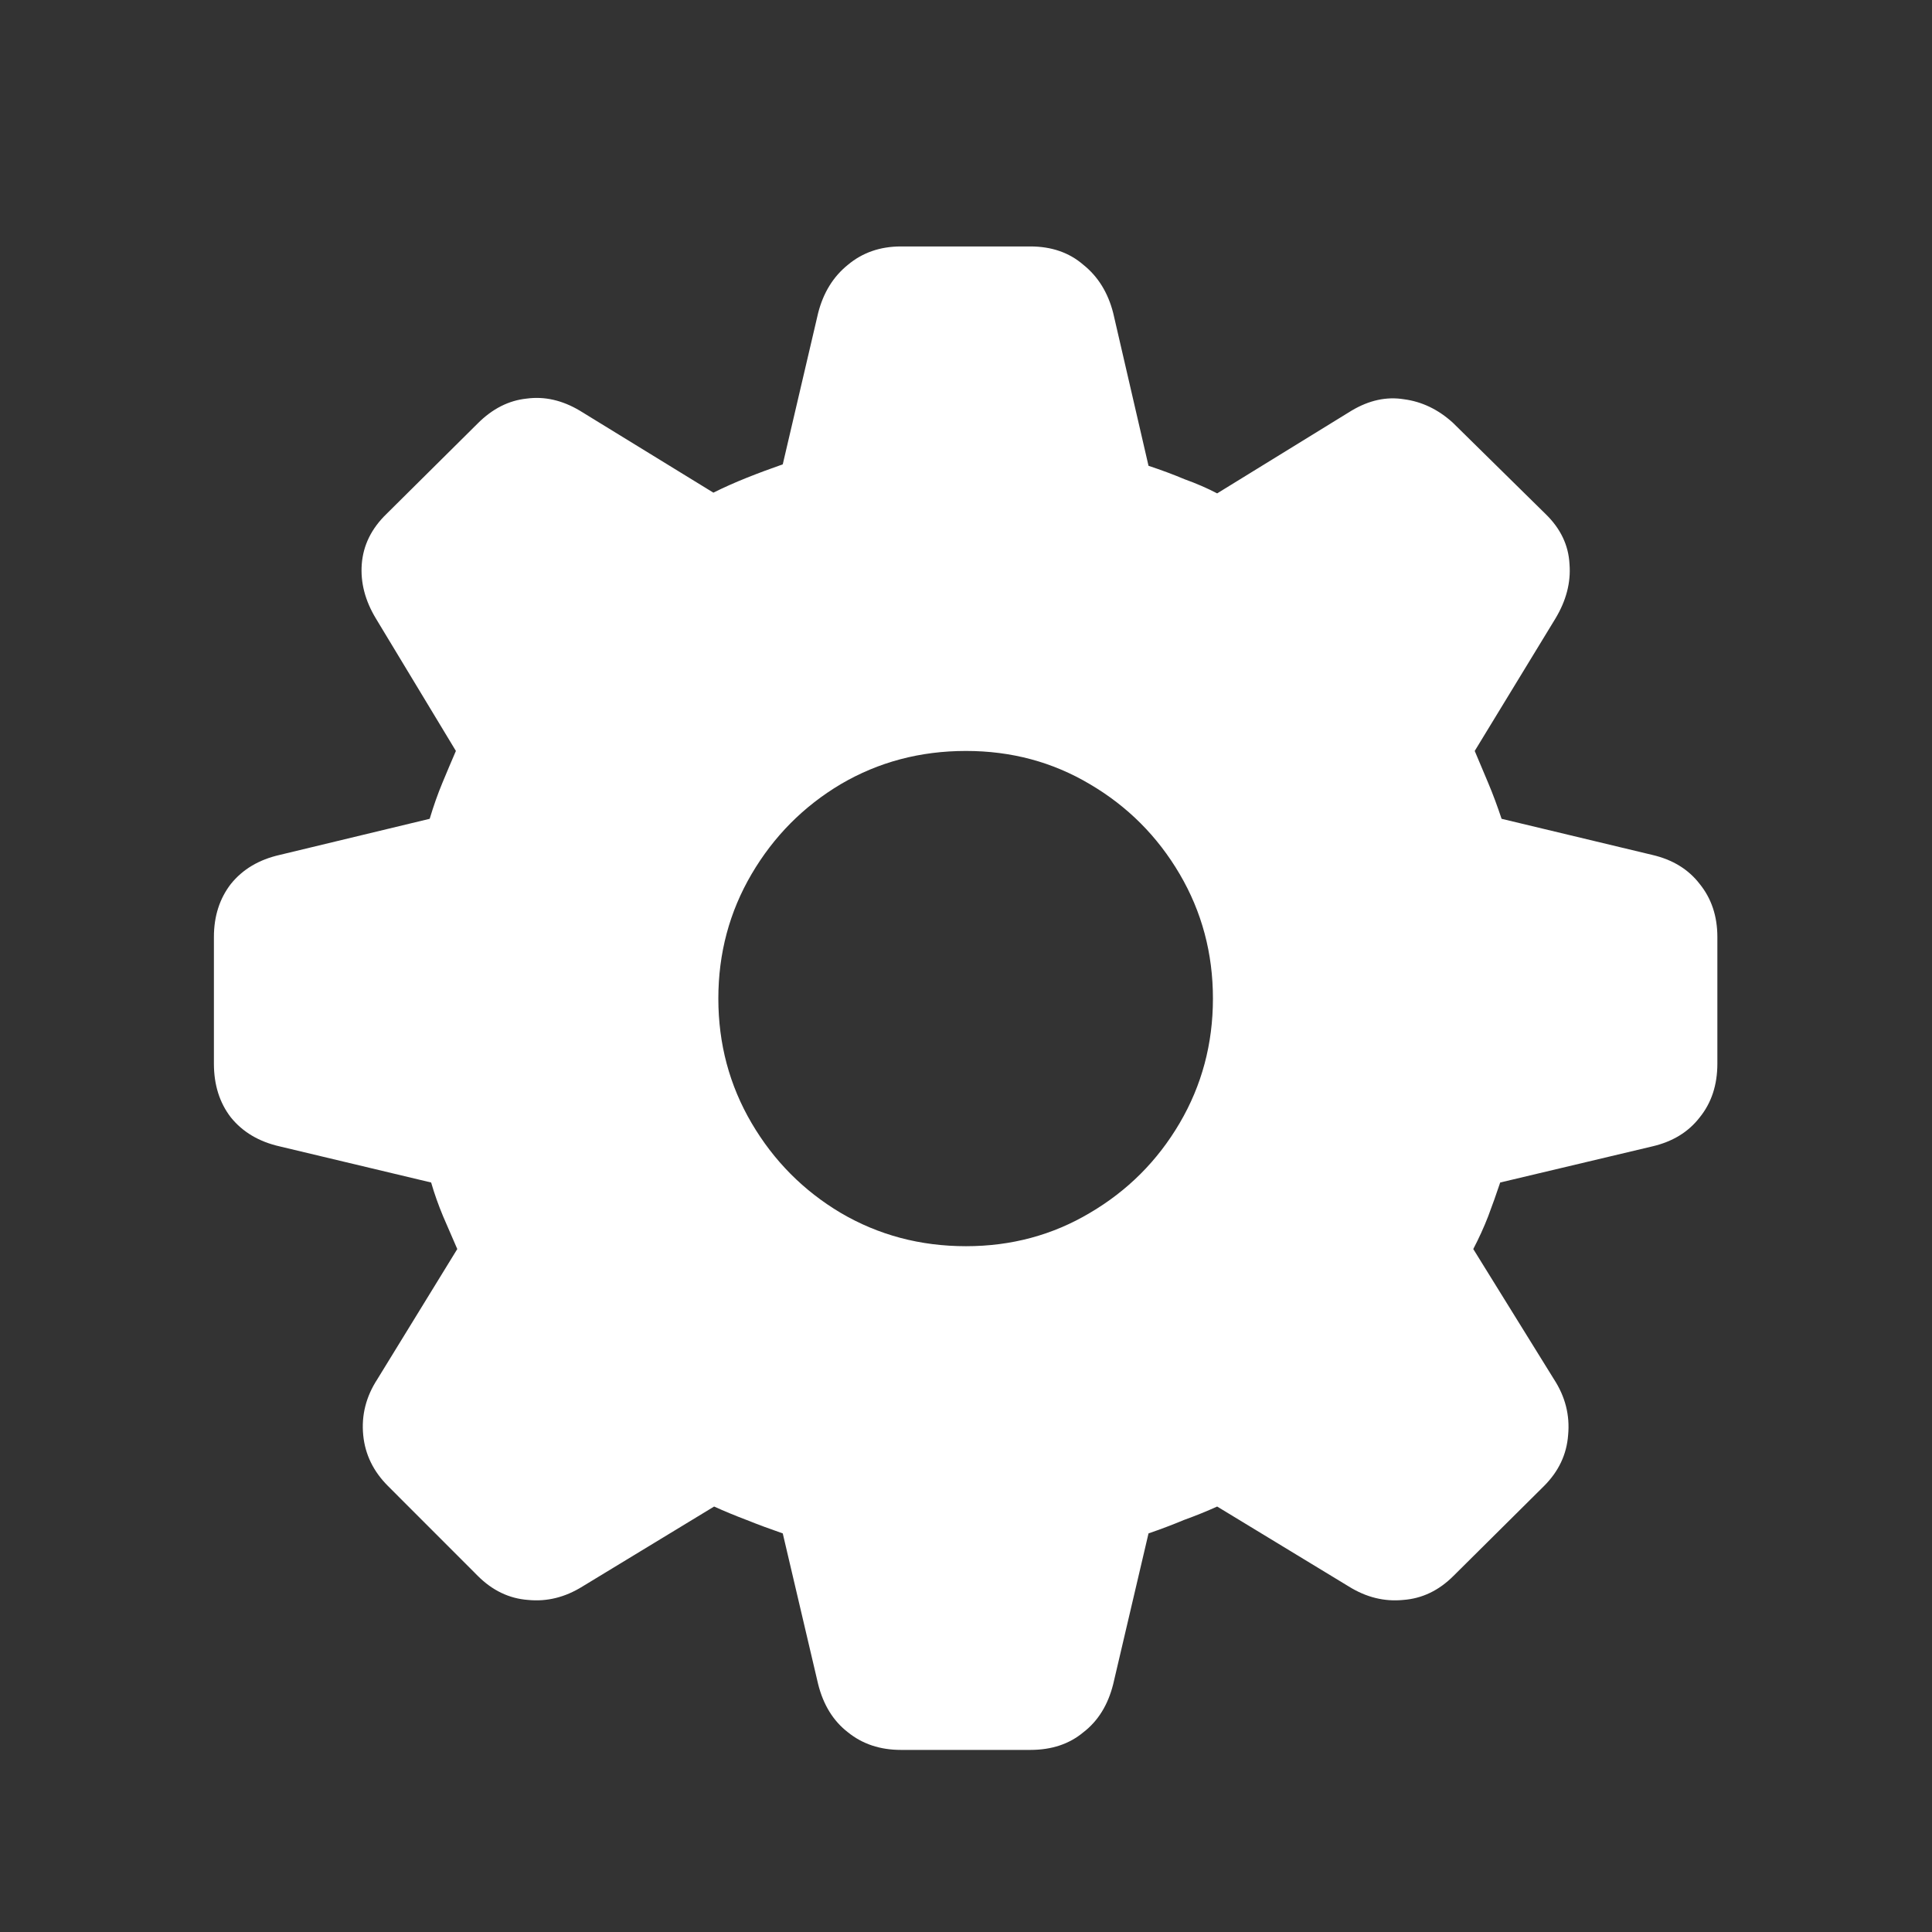 <svg width="32" height="32" viewBox="0 0 32 32" fill="none" xmlns="http://www.w3.org/2000/svg">
<rect x="0" y="0" width="32" height="32" fill="#333333" stroke="none"/>
<path d="M14.922 28.984C14.578 28.984 14.285 28.887 14.043 28.691C13.801 28.504 13.637 28.238 13.551 27.895L12.965 25.398C12.762 25.328 12.562 25.254 12.367 25.176C12.18 25.105 12 25.031 11.828 24.953L9.648 26.277C9.359 26.457 9.059 26.531 8.746 26.5C8.434 26.477 8.156 26.344 7.914 26.102L6.426 24.613C6.184 24.371 6.047 24.09 6.016 23.77C5.984 23.441 6.062 23.133 6.25 22.844L7.574 20.688C7.496 20.508 7.418 20.328 7.34 20.148C7.262 19.961 7.195 19.773 7.141 19.586L4.633 18.988C4.289 18.91 4.02 18.75 3.824 18.508C3.637 18.266 3.543 17.969 3.543 17.617V15.52C3.543 15.176 3.637 14.883 3.824 14.641C4.02 14.398 4.289 14.238 4.633 14.16L7.117 13.562C7.18 13.352 7.25 13.152 7.328 12.965C7.406 12.777 7.48 12.602 7.551 12.438L6.227 10.246C6.047 9.949 5.969 9.648 5.992 9.344C6.016 9.031 6.152 8.754 6.402 8.512L7.914 7.012C8.156 6.77 8.426 6.633 8.723 6.602C9.02 6.562 9.312 6.629 9.602 6.801L11.816 8.16C11.988 8.074 12.172 7.992 12.367 7.914C12.562 7.836 12.762 7.762 12.965 7.691L13.551 5.184C13.637 4.848 13.801 4.582 14.043 4.387C14.285 4.184 14.578 4.082 14.922 4.082H17.066C17.418 4.082 17.711 4.184 17.945 4.387C18.188 4.582 18.352 4.848 18.438 5.184L19.023 7.715C19.234 7.785 19.434 7.859 19.621 7.938C19.816 8.008 19.996 8.086 20.16 8.172L22.387 6.801C22.676 6.629 22.965 6.566 23.254 6.613C23.551 6.652 23.82 6.781 24.062 7L25.598 8.512C25.848 8.754 25.98 9.031 25.996 9.344C26.02 9.648 25.941 9.949 25.762 10.246L24.426 12.438C24.496 12.602 24.57 12.777 24.648 12.965C24.727 13.152 24.801 13.352 24.871 13.562L27.367 14.16C27.703 14.238 27.965 14.398 28.152 14.641C28.348 14.883 28.445 15.176 28.445 15.52V17.617C28.445 17.969 28.348 18.266 28.152 18.508C27.965 18.75 27.703 18.91 27.367 18.988L24.848 19.586C24.785 19.773 24.719 19.961 24.648 20.148C24.578 20.328 24.496 20.508 24.402 20.688L25.738 22.844C25.926 23.133 26.004 23.441 25.973 23.77C25.949 24.09 25.816 24.371 25.574 24.613L24.074 26.102C23.832 26.344 23.555 26.477 23.242 26.5C22.93 26.531 22.629 26.457 22.34 26.277L20.16 24.953C19.988 25.031 19.805 25.105 19.609 25.176C19.422 25.254 19.227 25.328 19.023 25.398L18.438 27.895C18.352 28.238 18.188 28.504 17.945 28.691C17.711 28.887 17.418 28.984 17.066 28.984H14.922ZM16 20.641C16.75 20.641 17.434 20.457 18.051 20.09C18.676 19.723 19.172 19.227 19.539 18.602C19.906 17.977 20.09 17.289 20.09 16.539C20.09 15.789 19.906 15.102 19.539 14.477C19.172 13.852 18.676 13.355 18.051 12.988C17.434 12.621 16.75 12.438 16 12.438C15.242 12.438 14.551 12.621 13.926 12.988C13.309 13.355 12.816 13.852 12.449 14.477C12.082 15.102 11.898 15.789 11.898 16.539C11.898 17.289 12.082 17.977 12.449 18.602C12.816 19.227 13.309 19.723 13.926 20.09C14.551 20.457 15.242 20.641 16 20.641Z" fill="white"/>
</svg>

